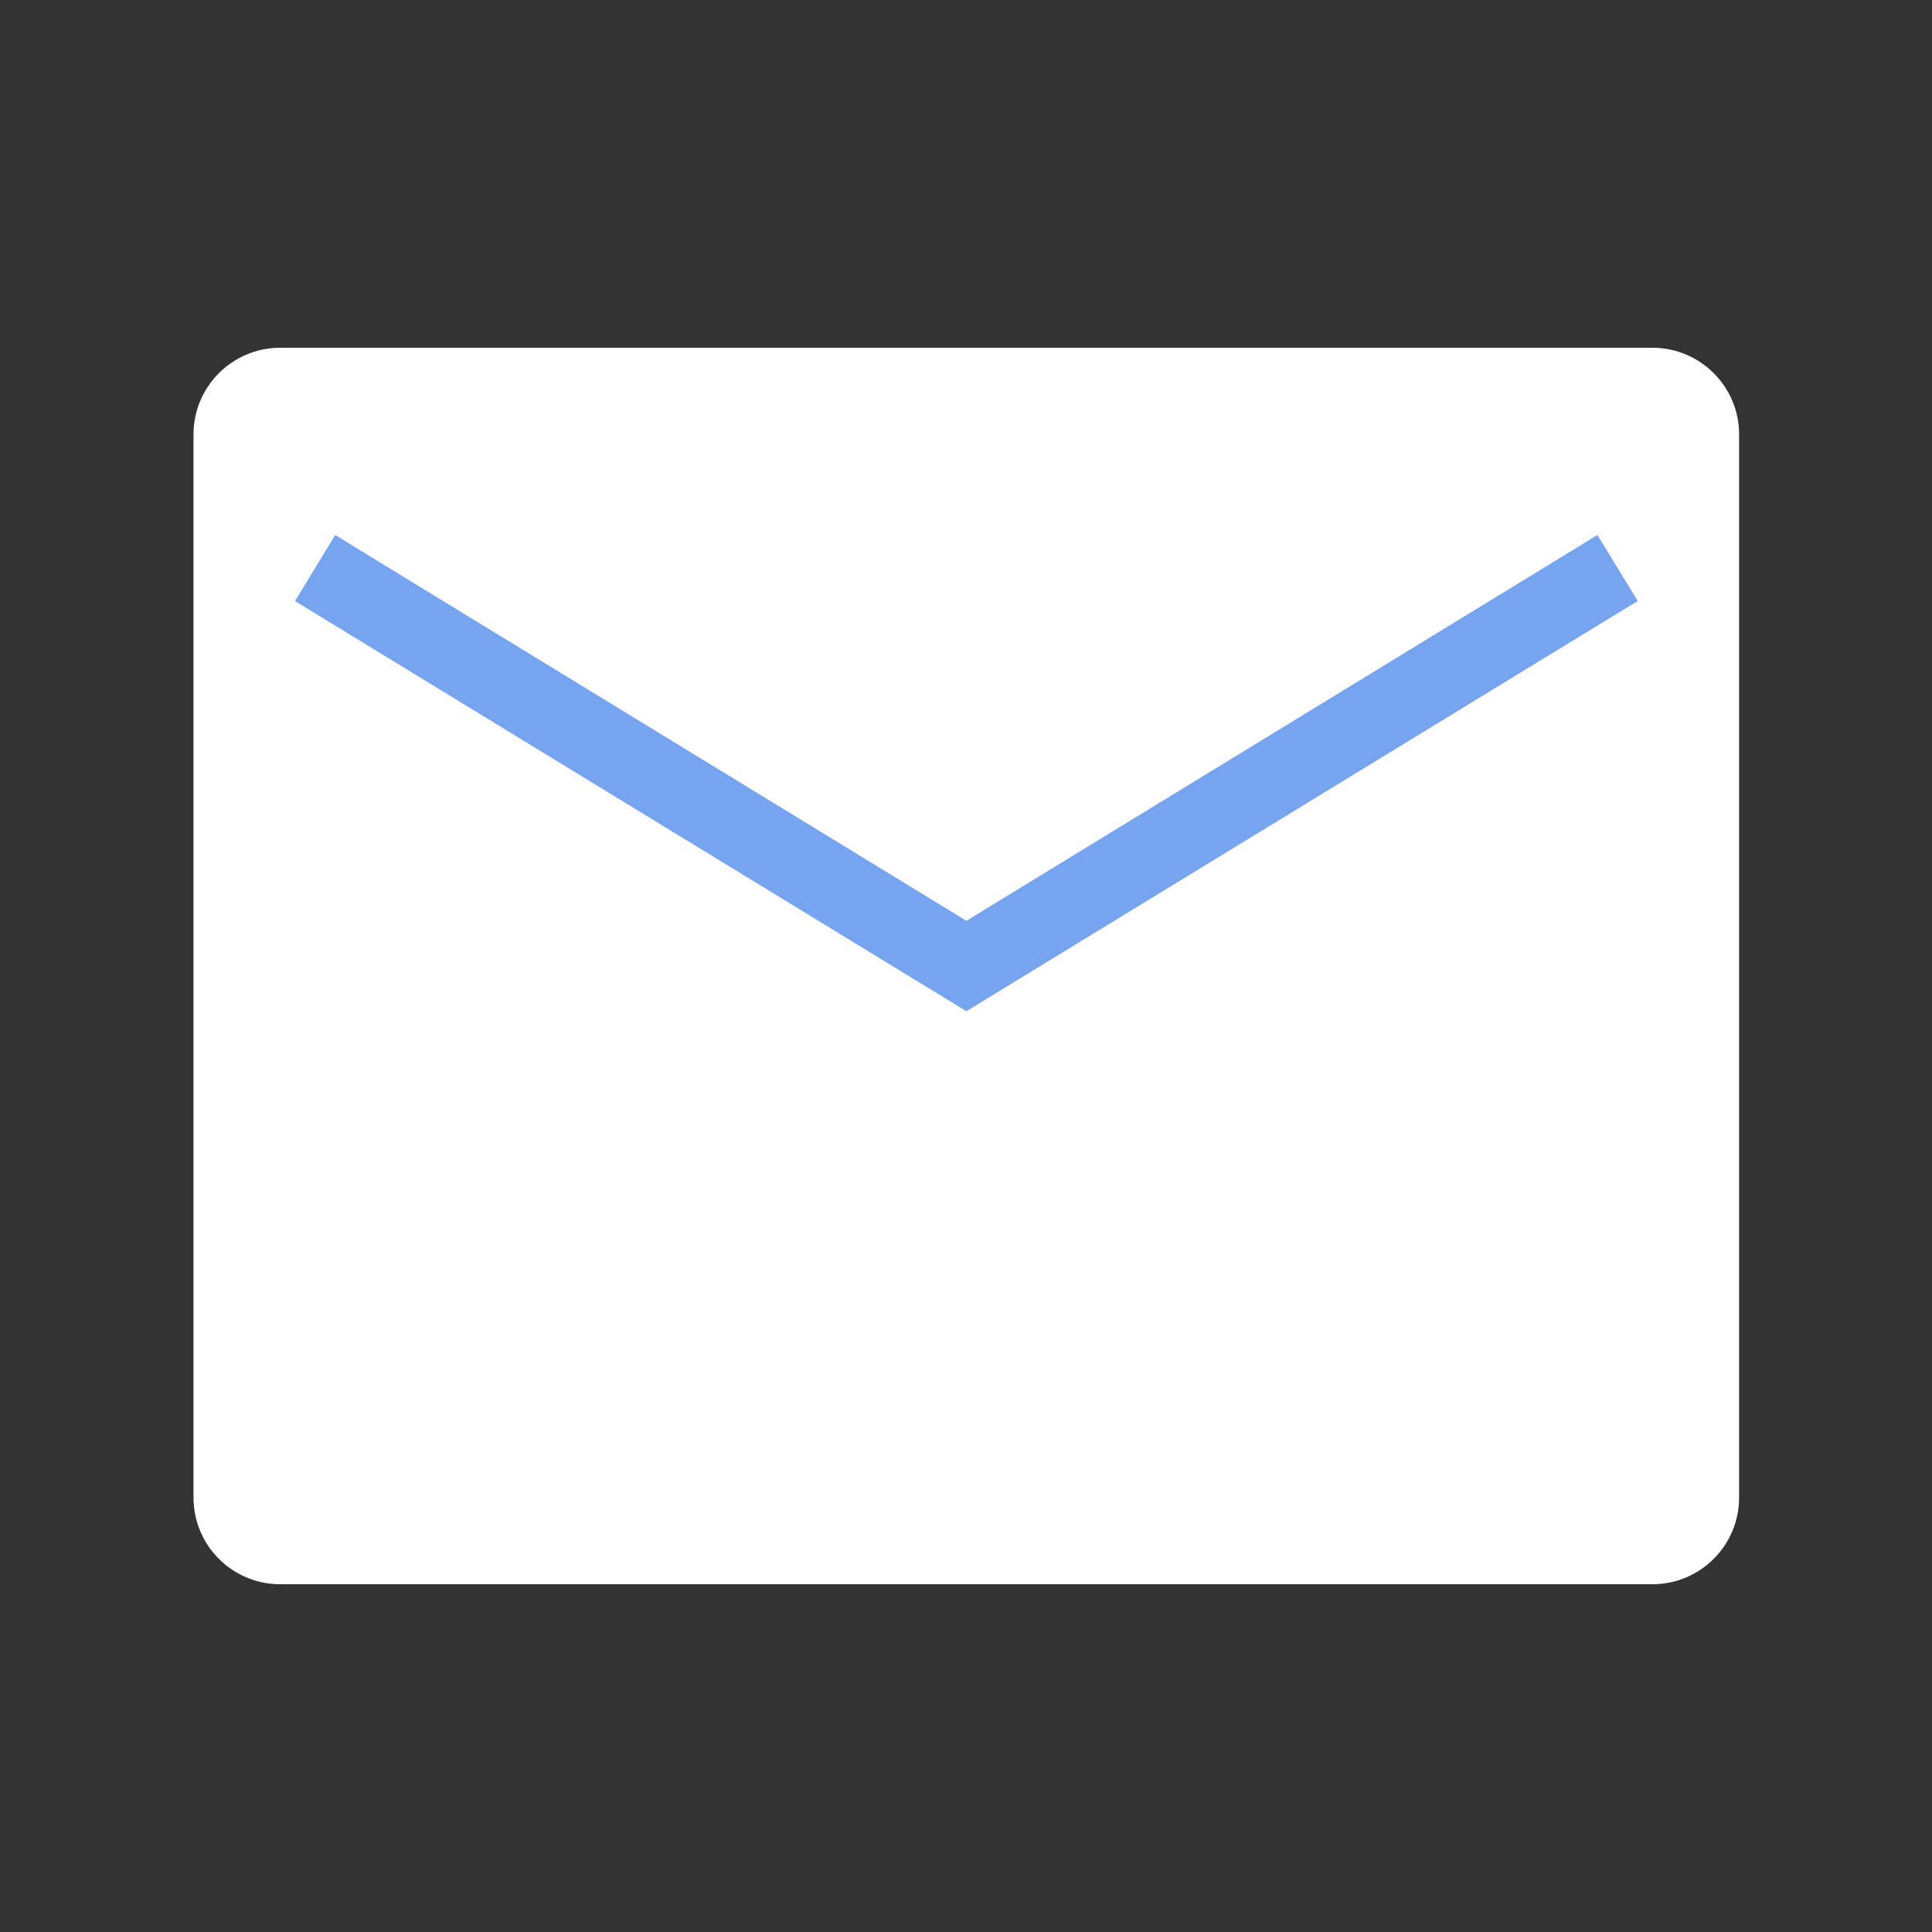 <?xml version="1.0" encoding="UTF-8" standalone="no"?>
<!-- Generator: Gravit.io -->
<svg xmlns="http://www.w3.org/2000/svg" xmlns:xlink="http://www.w3.org/1999/xlink" style="isolation:isolate" viewBox="0 0 100 100" width="100" height="100"><rect x="0" y="0" width="100" height="100" fill="#333333" stroke="none"/><defs><clipPath id="_clipPath_xR28qIrEId3Kl6f0OdN1eN9v5Lcrao4H"><rect width="100" height="100"/></clipPath></defs><g clip-path="url(#_clipPath_xR28qIrEId3Kl6f0OdN1eN9v5Lcrao4H)"><g id="Group"><path d="M 14.501 18 L 85.53 18 C 88.006 18 90.016 20.01 90.016 22.485 L 90.016 77.515 C 90.016 79.99 88.006 82 85.53 82 L 14.501 82 C 12.025 82 10.016 79.99 10.016 77.515 L 10.016 22.485 C 10.016 20.01 12.025 18 14.501 18 Z" style="stroke:none;fill:#FFFFFF;stroke-miterlimit:10;"/><path d=" M 80.97 28.74 L 82.68 27.69 L 84.77 31.11 L 83.06 32.15 L 50.02 52.34 L 16.97 32.15 L 15.27 31.11 L 17.35 27.69 L 19.06 28.74 L 50.02 47.66 L 80.97 28.74 Z " id="Path" fill="rgb(119,164,238)"/></g></g></svg>